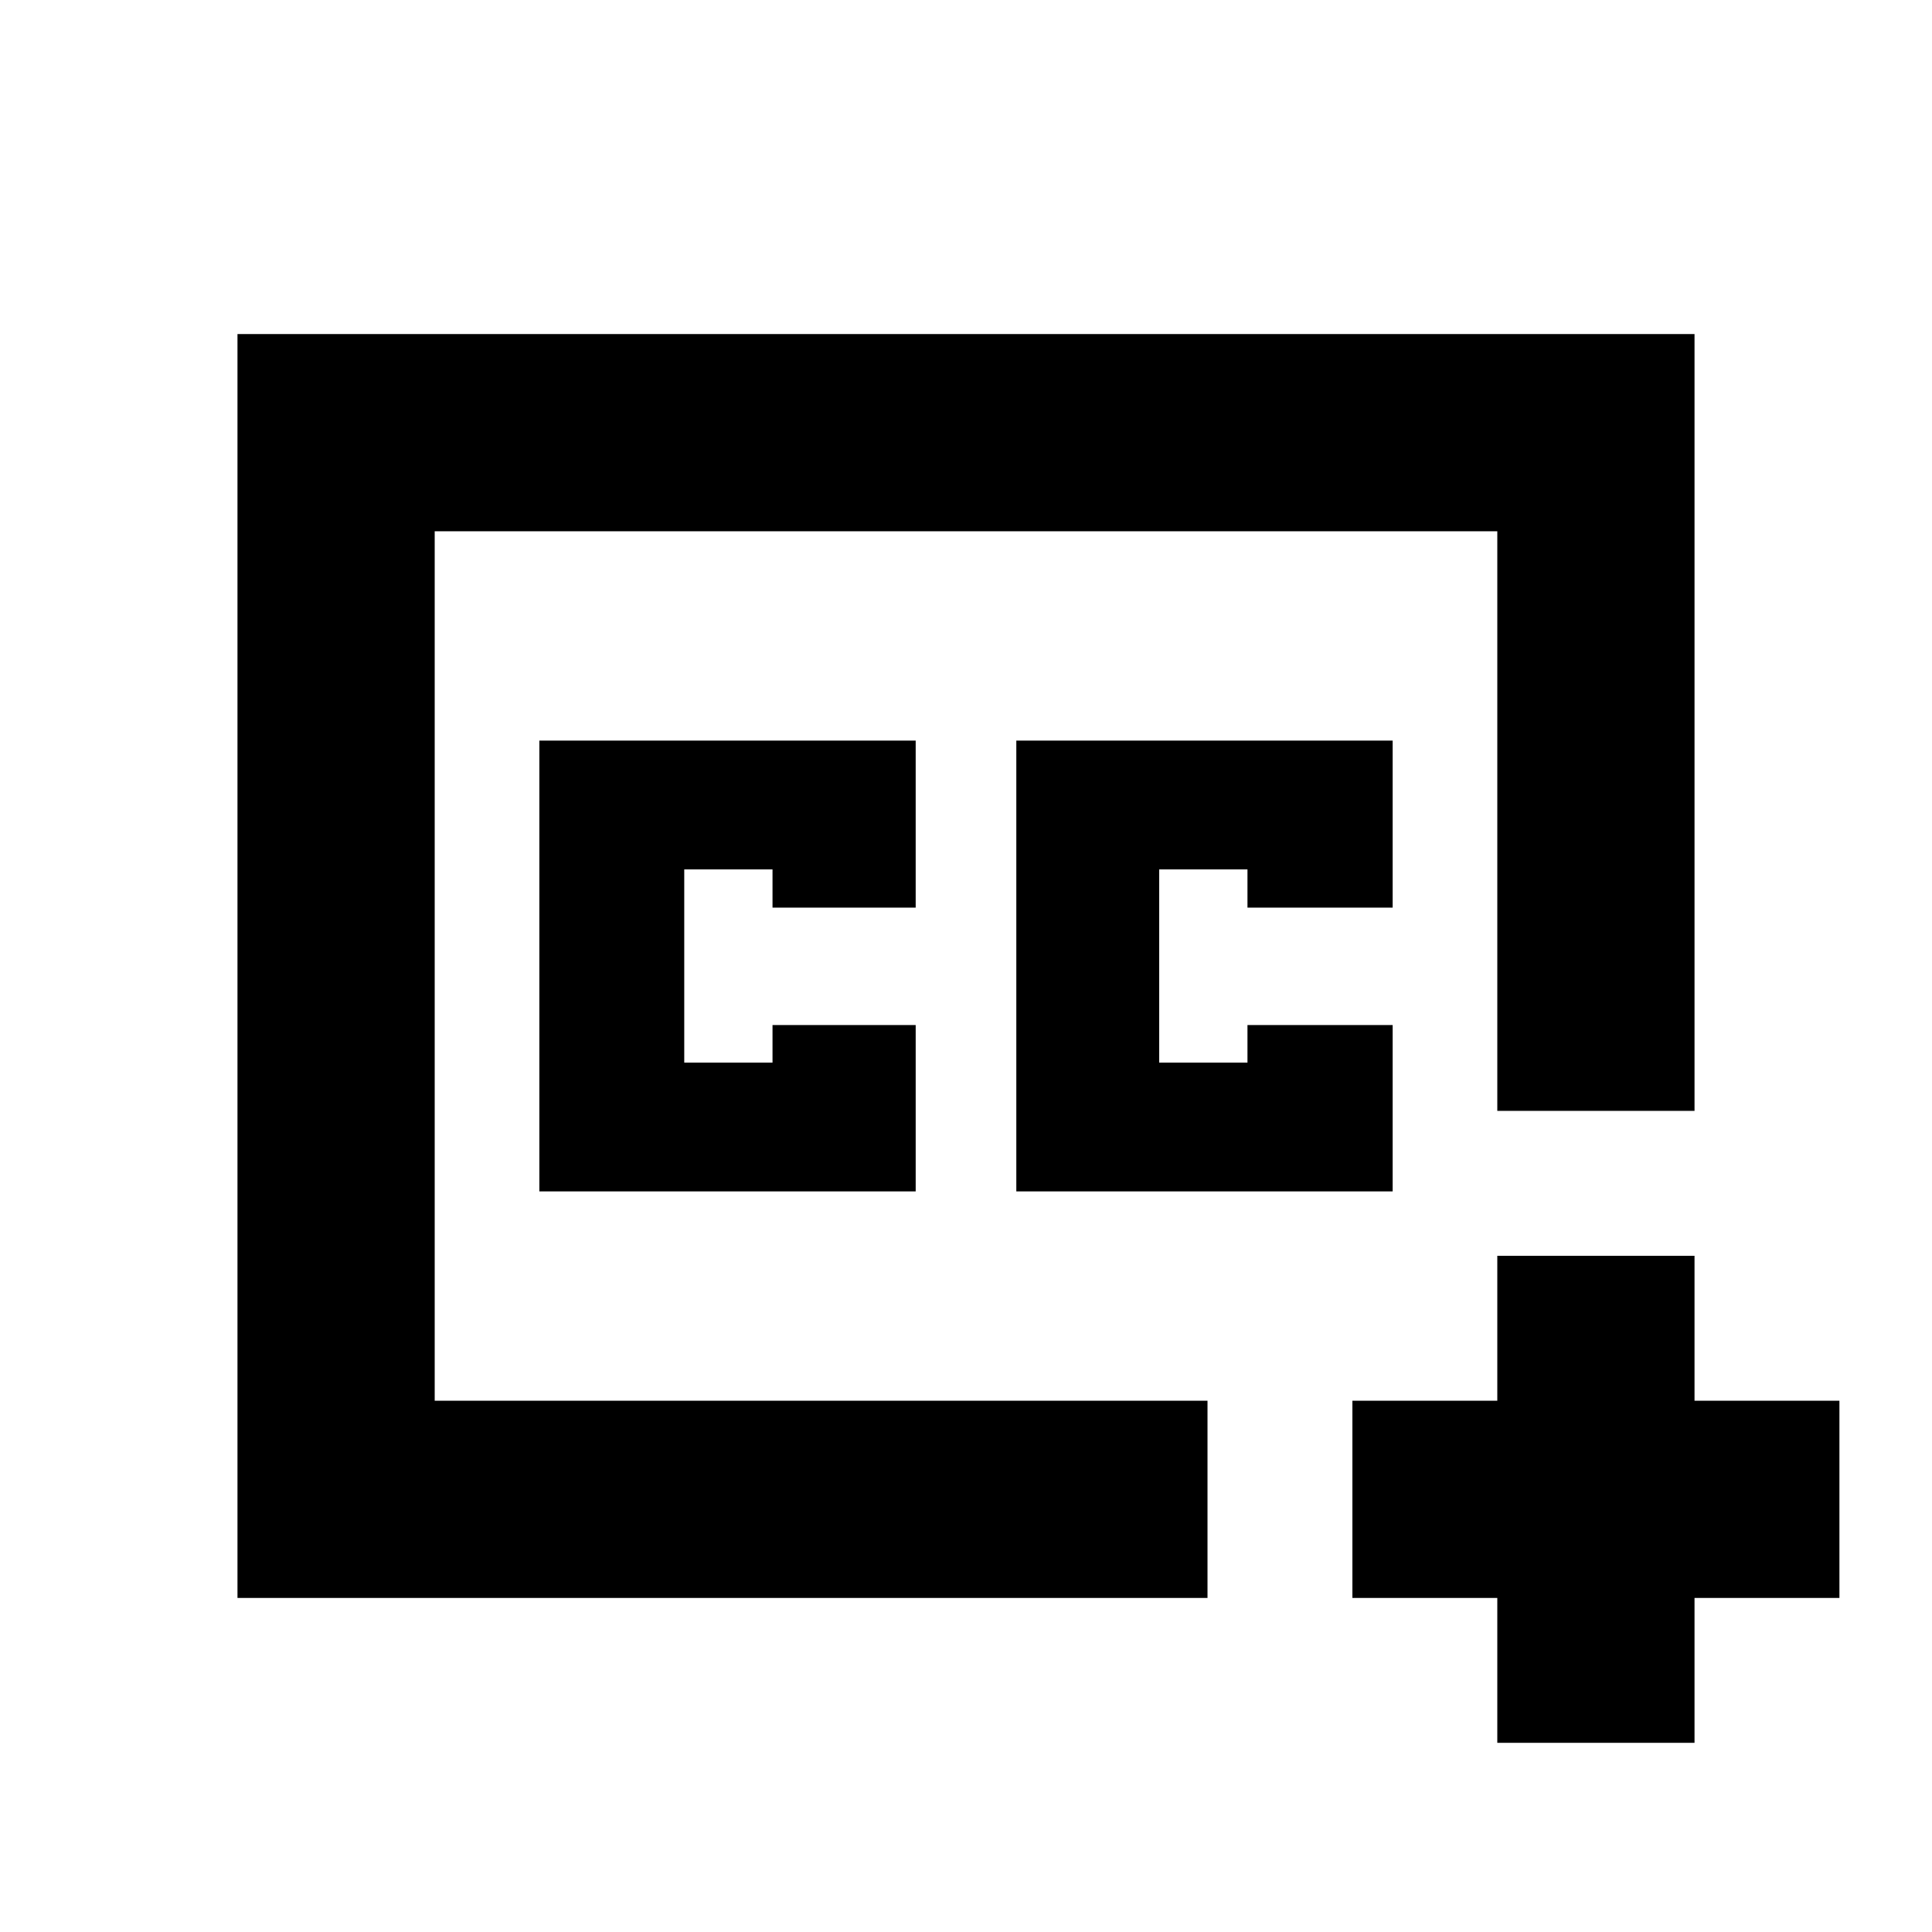 <svg xmlns="http://www.w3.org/2000/svg" height="20" viewBox="0 -960 960 960" width="20"><path d="M480-480Zm120 314H118v-628h724v386h-98v-288H216v432h384v98Zm144 72v-72h-72v-98h72v-72h98v72h72v98h-72v72h-98ZM268-368h187v-82.67h-71.14V-432H340v-96h43.86v19H455v-83H268v224Zm237 0h187v-82.67h-72.14V-432H576v-96h43.86v19H692v-83H505v224Z"/></svg>
